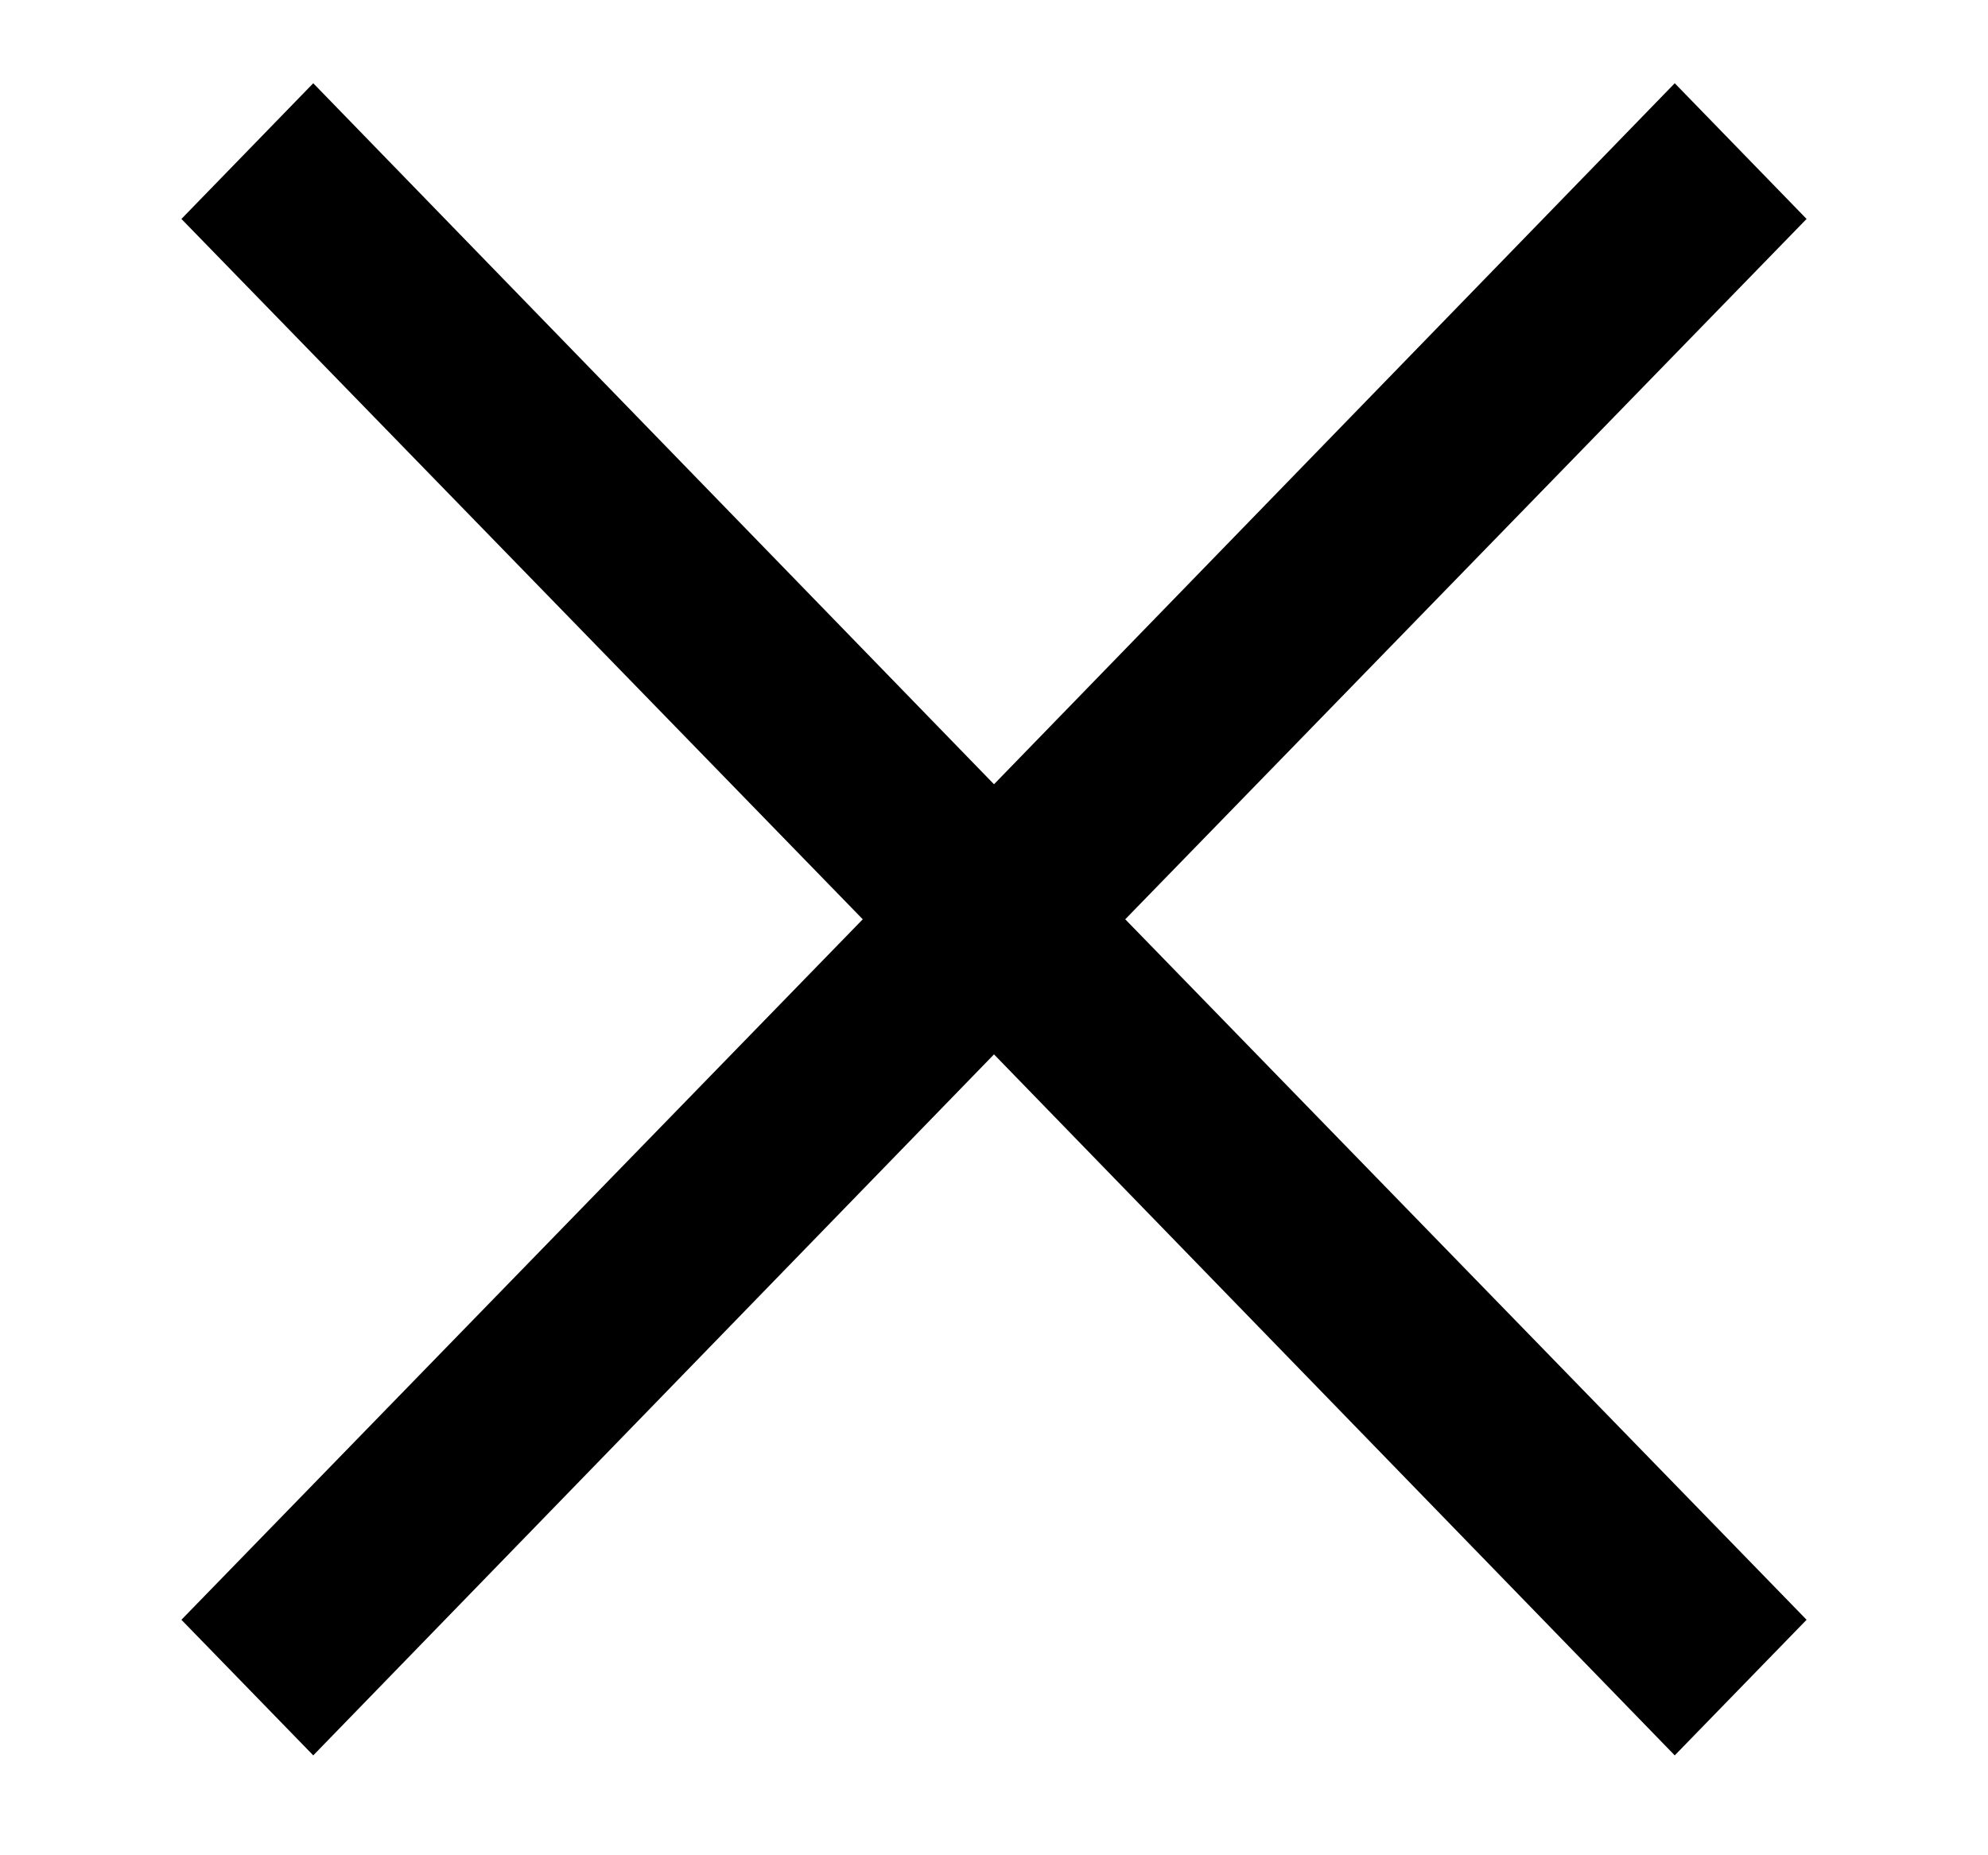 <svg width="30" height="28" viewBox="0 0 30 28" fill="none" xmlns="http://www.w3.org/2000/svg">
<path d="M26.565 3.304L25.273 1.974L15 12.554L4.727 1.974L3.435 3.304L13.717 13.874L3.435 24.446L4.727 25.775L15 15.195L25.273 25.775L26.565 24.446L16.283 13.874L26.565 3.304Z" fill="black" stroke="black"/>
</svg>
